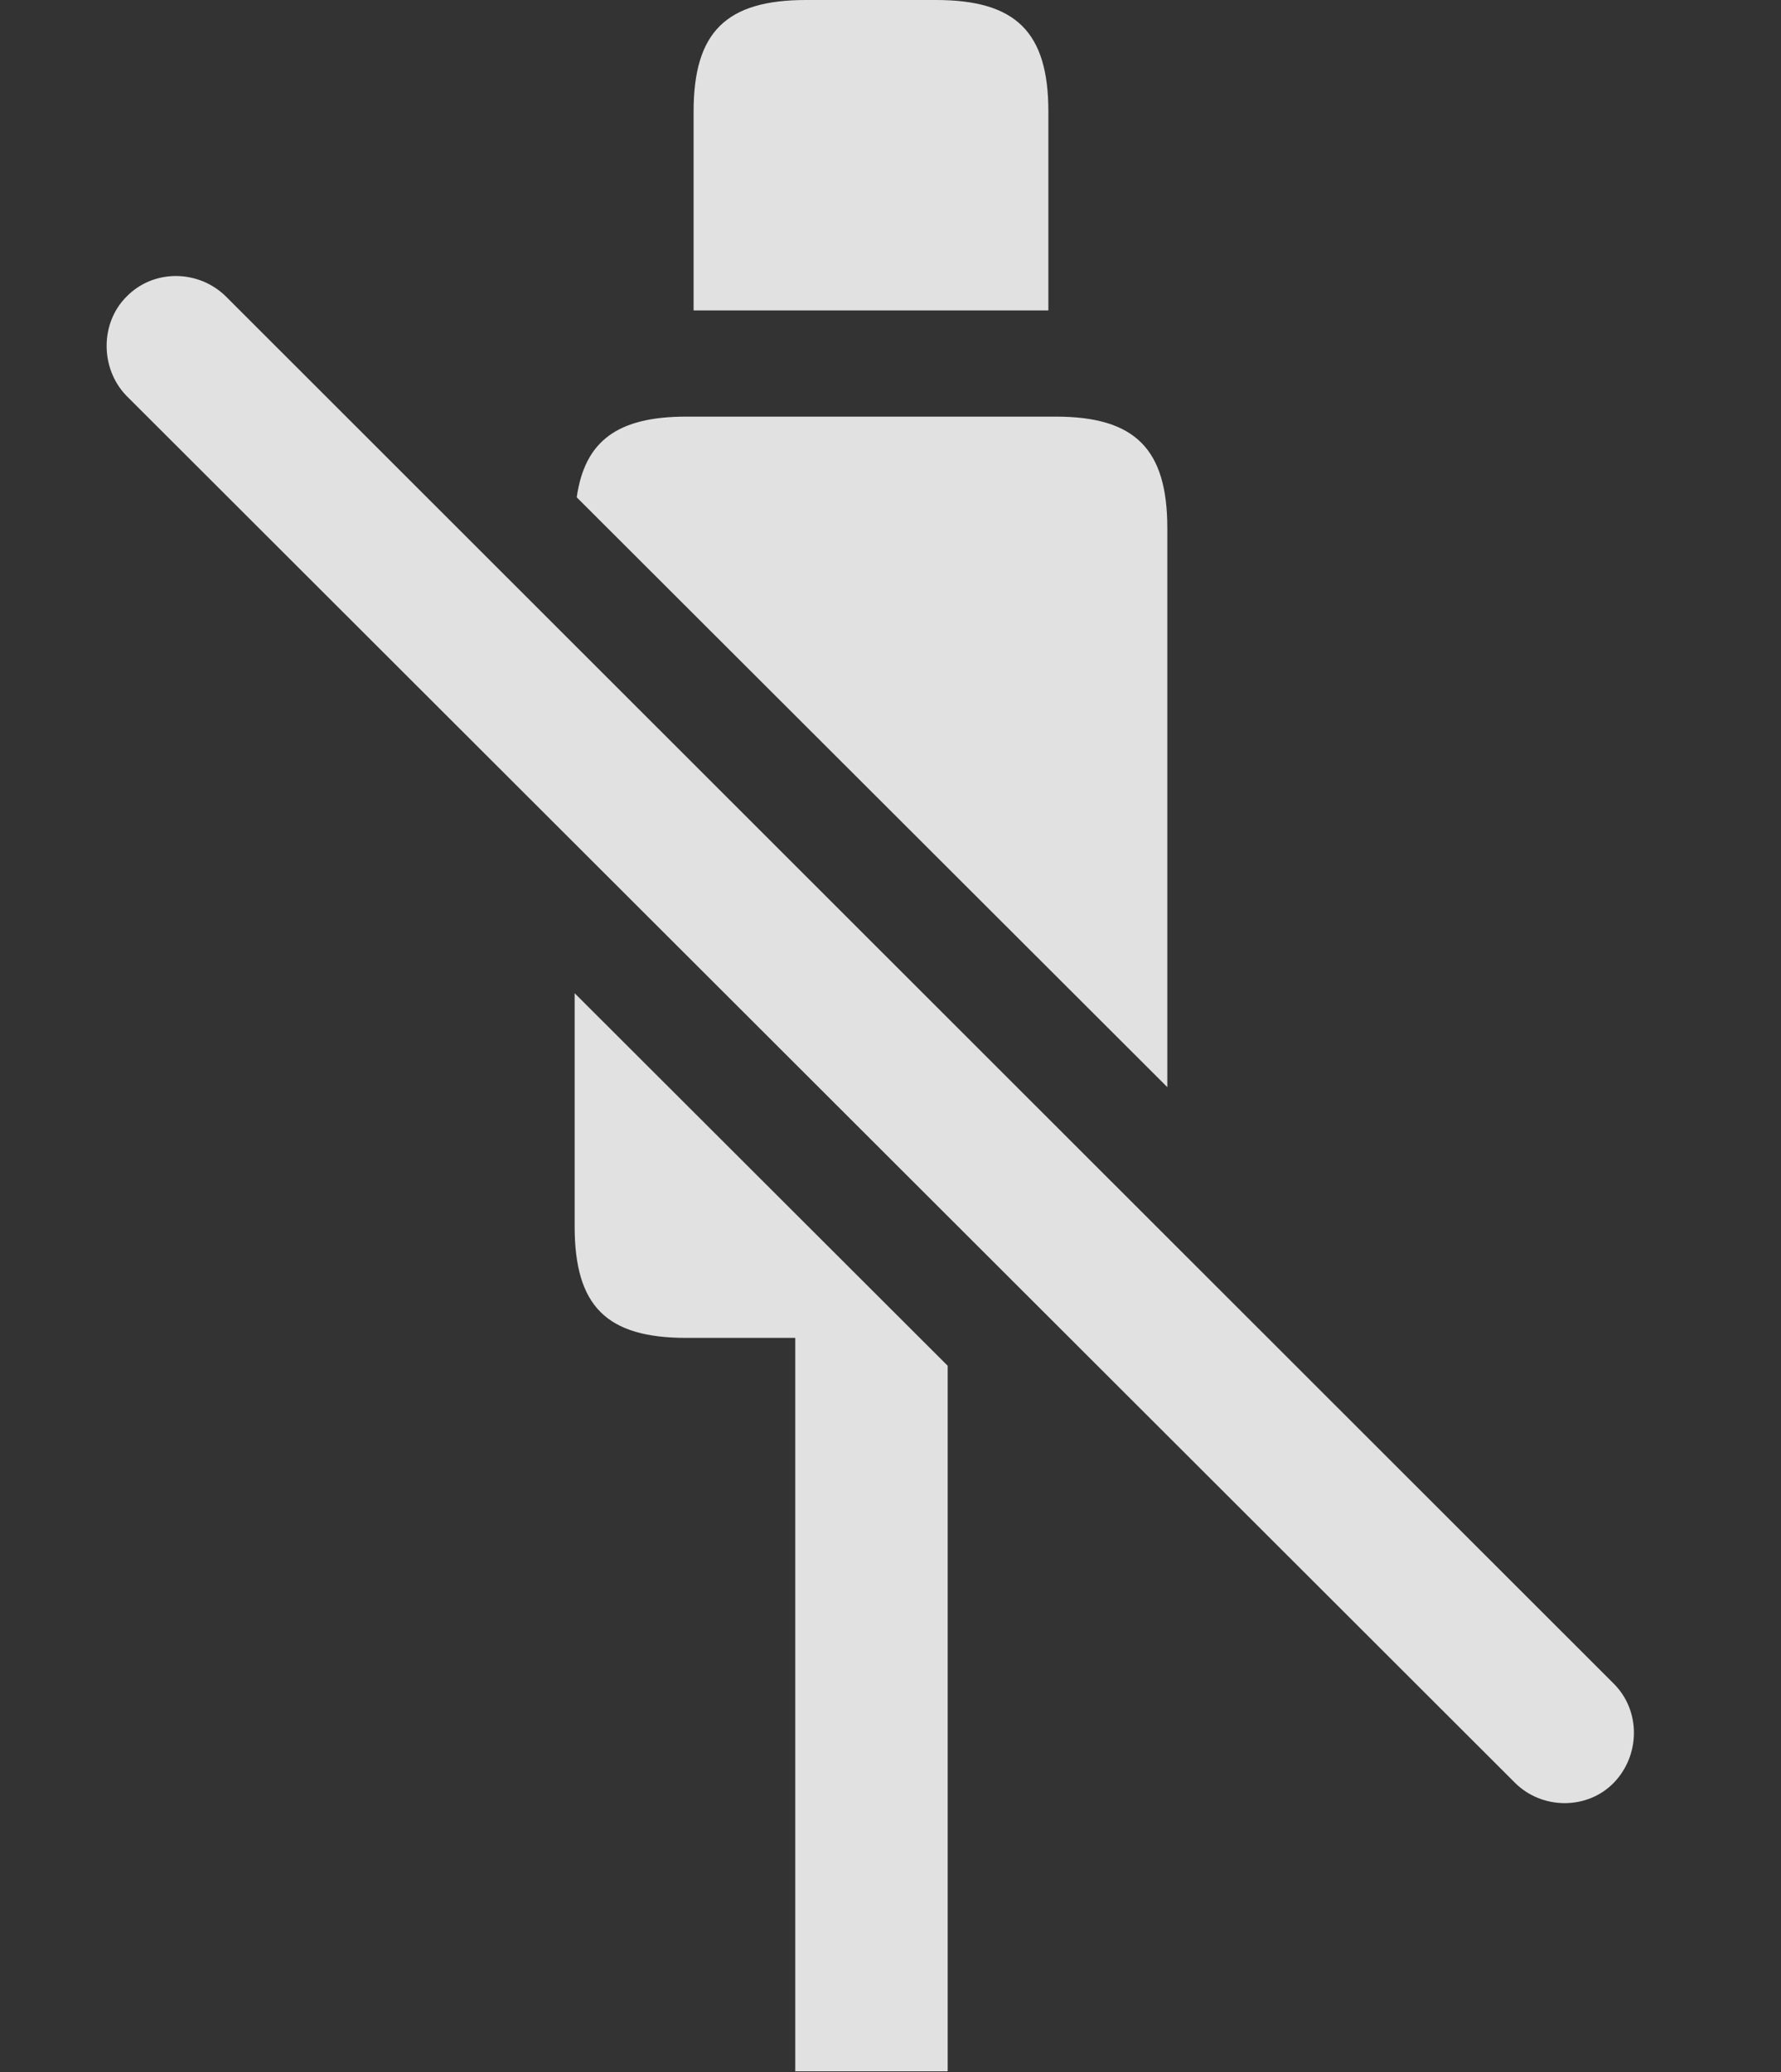 <?xml version="1.0" encoding="UTF-8"?>
<!--Generator: Apple Native CoreSVG 326-->
<!DOCTYPE svg
PUBLIC "-//W3C//DTD SVG 1.1//EN"
       "http://www.w3.org/Graphics/SVG/1.1/DTD/svg11.dtd">
<svg version="1.1" xmlns="http://www.w3.org/2000/svg" xmlns:xlink="http://www.w3.org/1999/xlink" viewBox="0 0 16.29 18.951">
 <rect x="0" y="0" width="16.29" height="18.951" fill="#333333" stroke="none"/>
 <g>
  <rect height="18.951" opacity="0" width="16.29" x="0" y="0"/>
  <path d="M8.668 12.49L8.668 18.942L7.274 18.942L7.274 12.235L6.277 12.235C5.547 12.235 5.256 11.945 5.256 11.214L5.256 9.083ZM10.677 4.831L10.677 9.942L5.275 4.548C5.349 4.03 5.651 3.81 6.277 3.81L9.656 3.81C10.386 3.81 10.677 4.109 10.677 4.831Z" fill="white" fill-opacity="0.85"/>
  <path d="M9.589 1.021L9.589 2.839L6.344 2.839L6.344 1.021C6.344 0.291 6.643 0 7.373 0L8.56 0C9.291 0 9.589 0.291 9.589 1.021Z" fill="white" fill-opacity="0.85"/>
  <path d="M13.856 16.303C14.105 16.552 14.52 16.552 14.761 16.303C15.002 16.054 15.01 15.647 14.761 15.398L2.069 2.714C1.82 2.465 1.405 2.457 1.156 2.714C0.915 2.955 0.915 3.37 1.156 3.619Z" fill="white" fill-opacity="0.85"/>
 </g>
</svg>
